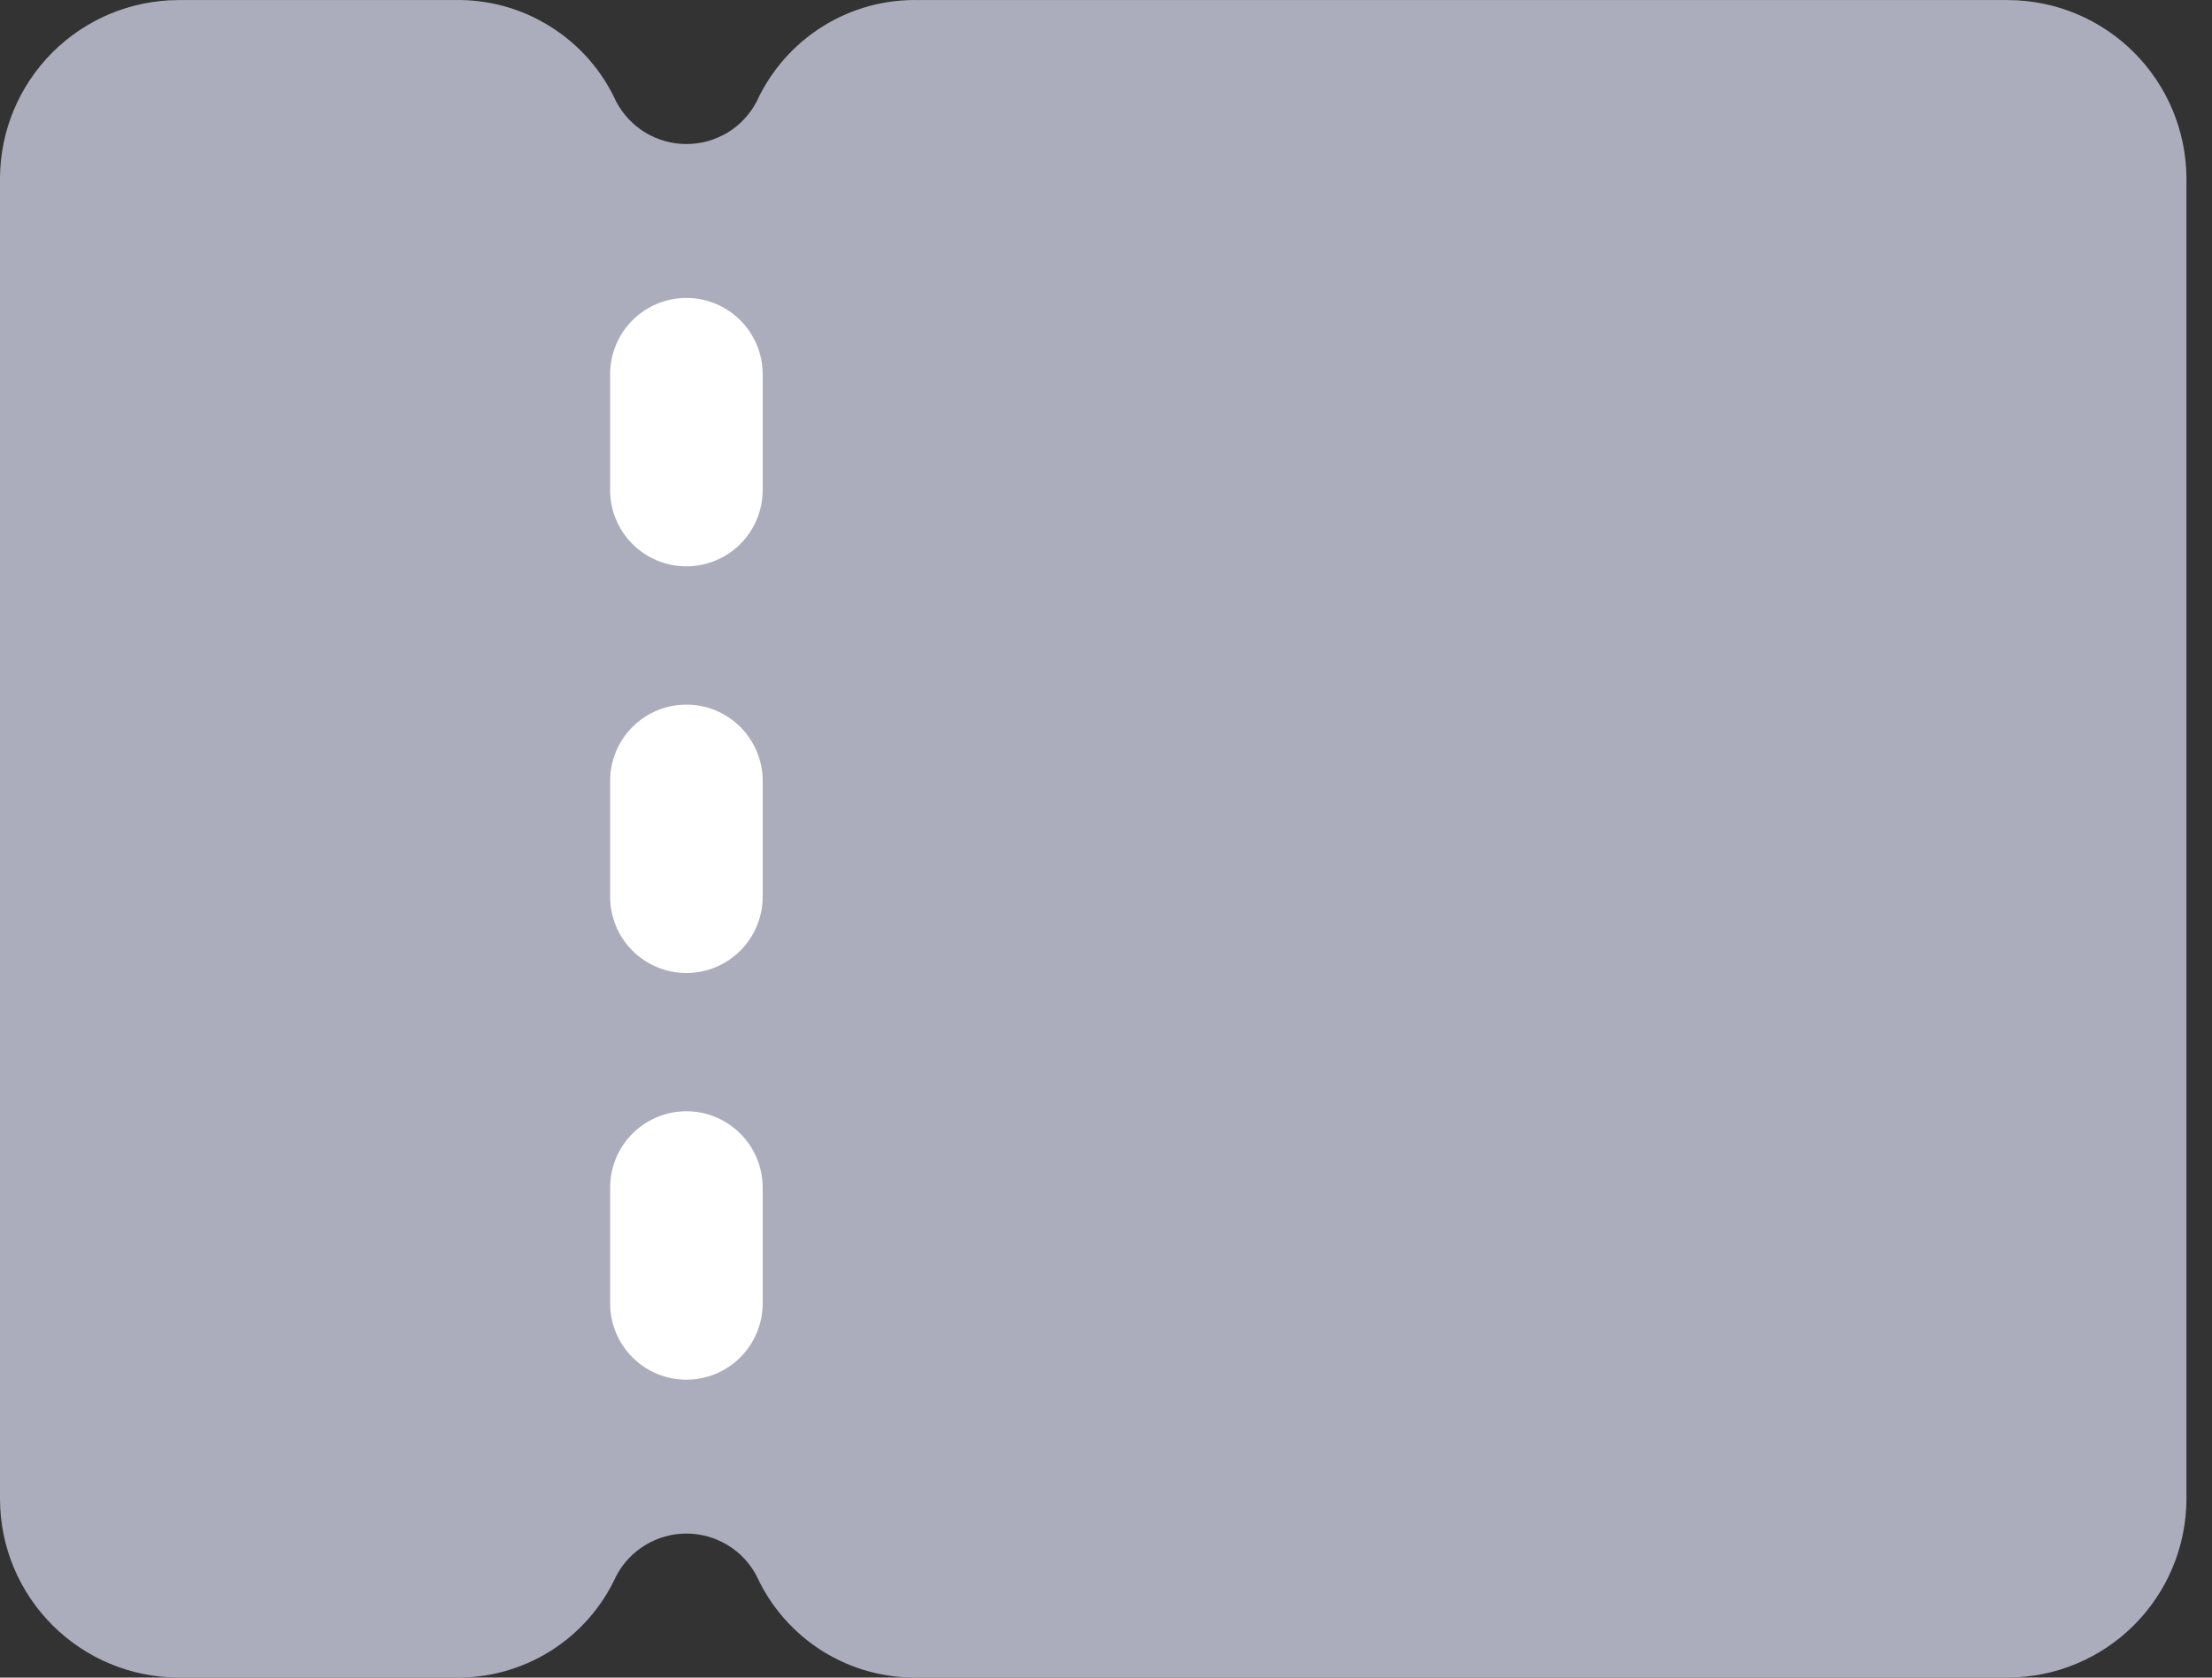<svg width="29" height="22" viewBox="0 0 29 22" fill="none" xmlns="http://www.w3.org/2000/svg">
<rect x="0" y="0" width="29" height="22" fill="#333333" stroke="none"/>
<path d="M26.331 0.001H12.053C11.605 -0.011 11.165 0.109 10.785 0.347C10.406 0.584 10.105 0.927 9.919 1.334C9.831 1.501 9.699 1.642 9.537 1.74C9.374 1.837 9.189 1.889 8.999 1.889C8.81 1.889 8.624 1.837 8.462 1.74C8.3 1.642 8.168 1.501 8.079 1.334C7.894 0.927 7.593 0.584 7.213 0.347C6.834 0.109 6.393 -0.011 5.946 0.001H2.333C1.715 0.004 1.124 0.251 0.687 0.688C0.25 1.125 0.003 1.716 0 2.334V19.666C0.003 20.284 0.25 20.875 0.687 21.312C1.124 21.749 1.715 21.996 2.333 21.999H5.946C6.393 22.011 6.834 21.89 7.213 21.654C7.593 21.416 7.894 21.073 8.079 20.666C8.168 20.498 8.3 20.358 8.462 20.261C8.624 20.163 8.81 20.111 8.999 20.111C9.189 20.111 9.374 20.163 9.537 20.261C9.699 20.358 9.831 20.498 9.919 20.666C10.105 21.073 10.406 21.416 10.785 21.654C11.165 21.89 11.605 22.011 12.053 21.999H26.331C26.949 21.996 27.541 21.749 27.977 21.312C28.414 20.875 28.661 20.284 28.665 19.666V2.334C28.661 1.716 28.414 1.125 27.977 0.688C27.541 0.251 26.949 0.004 26.331 0.001Z" fill="#ACADBC"/>
<path d="M8.999 7.427C8.734 7.427 8.479 7.322 8.292 7.134C8.104 6.947 7.999 6.692 7.999 6.427V4.907C7.999 4.642 8.104 4.388 8.292 4.2C8.479 4.013 8.734 3.907 8.999 3.907C9.264 3.907 9.518 4.013 9.706 4.2C9.893 4.388 9.999 4.642 9.999 4.907V6.427C9.999 6.692 9.893 6.947 9.706 7.134C9.518 7.322 9.264 7.427 8.999 7.427Z" fill="white"/>
<path d="M8.999 18.093C8.734 18.093 8.479 17.988 8.292 17.8C8.104 17.613 7.999 17.358 7.999 17.093V15.573C7.999 15.308 8.104 15.054 8.292 14.866C8.479 14.679 8.734 14.573 8.999 14.573C9.264 14.573 9.518 14.679 9.706 14.866C9.893 15.054 9.999 15.308 9.999 15.573V17.093C9.999 17.358 9.893 17.613 9.706 17.8C9.518 17.988 9.264 18.093 8.999 18.093Z" fill="white"/>
<path d="M8.999 12.76C8.734 12.76 8.479 12.655 8.292 12.467C8.104 12.28 7.999 12.025 7.999 11.76V10.24C7.999 9.975 8.104 9.721 8.292 9.533C8.479 9.346 8.734 9.24 8.999 9.24C9.264 9.24 9.518 9.346 9.706 9.533C9.893 9.721 9.999 9.975 9.999 10.24V11.76C9.999 12.025 9.893 12.28 9.706 12.467C9.518 12.655 9.264 12.76 8.999 12.76Z" fill="white"/>
</svg>
